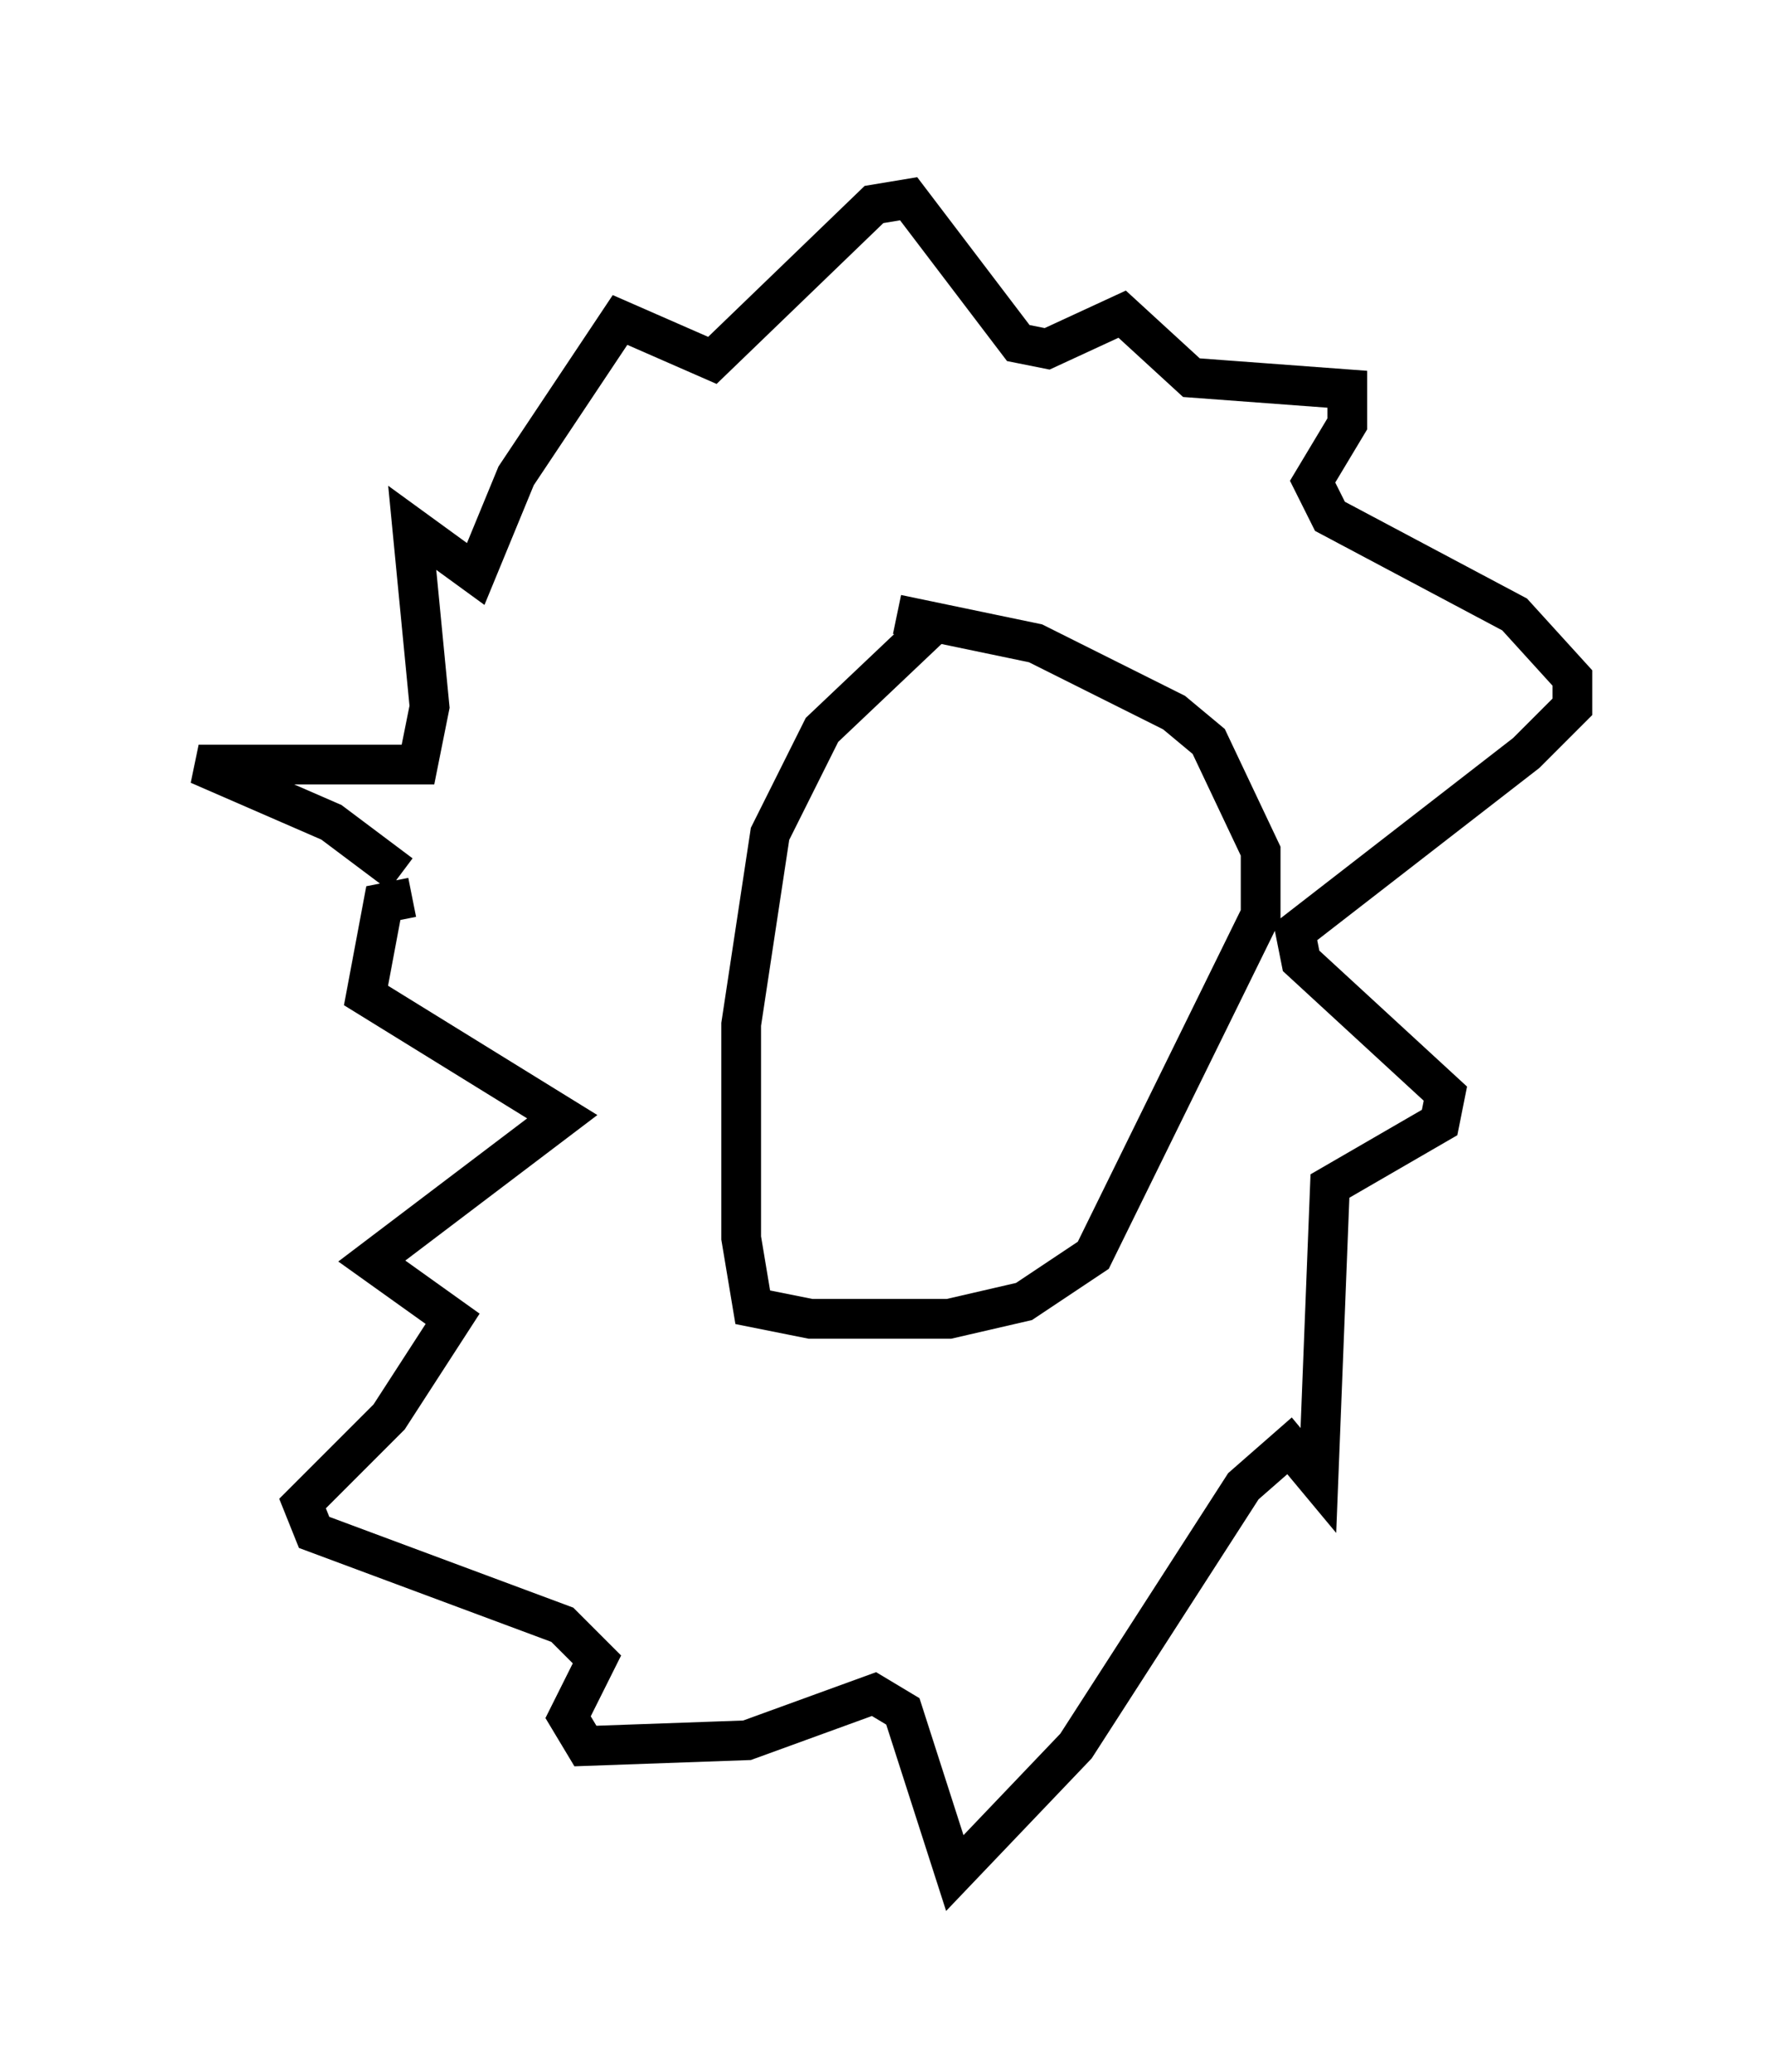 <?xml version="1.0" encoding="utf-8" ?>
<svg baseProfile="full" height="52.123" version="1.1" width="44.57" xmlns="http://www.w3.org/2000/svg" xmlns:ev="http://www.w3.org/2001/xml-events" xmlns:xlink="http://www.w3.org/1999/xlink"><defs /><rect fill="white" height="52.123" width="44.57" x="0" y="0" /><path d="M24.318, 15.458 m-0.872, 0.291 l-2.76, 2.615 -1.307, 2.615 l-0.726, 4.793 0.0, 5.374 l0.291, 1.743 1.453, 0.291 l3.486, 0.0 1.888, -0.436 l1.743, -1.162 4.212, -8.57 l0.0, -1.598 -1.307, -2.76 l-0.872, -0.726 -3.486, -1.743 l-3.486, -0.726 m-12.492, 6.536 l-1.743, -1.307 -3.341, -1.453 l5.52, 0.0 0.291, -1.453 l-0.436, -4.503 1.598, 1.162 l1.017, -2.469 2.615, -3.922 l2.324, 1.017 4.067, -3.922 l0.872, -0.145 2.76, 3.631 l0.726, 0.145 1.888, -0.872 l1.743, 1.598 3.922, 0.291 l0.0, 0.872 -0.872, 1.453 l0.436, 0.872 4.648, 2.469 l1.453, 1.598 0.0, 0.726 l-1.162, 1.162 -5.81, 4.503 l0.145, 0.726 3.631, 3.341 l-0.145, 0.726 -2.76, 1.598 l-0.291, 7.408 -0.726, -0.872 l-1.162, 1.017 -4.212, 6.536 l-3.05, 3.196 -1.307, -4.067 l-0.726, -0.436 -3.196, 1.162 l-4.067, 0.145 -0.436, -0.726 l0.726, -1.453 -0.872, -0.872 l-6.246, -2.324 -0.291, -0.726 l2.179, -2.179 1.598, -2.469 l-2.034, -1.453 4.793, -3.631 l-4.939, -3.05 0.436, -2.324 l0.726, -0.145 " fill="none" stroke="black" stroke-width="1" /></svg>